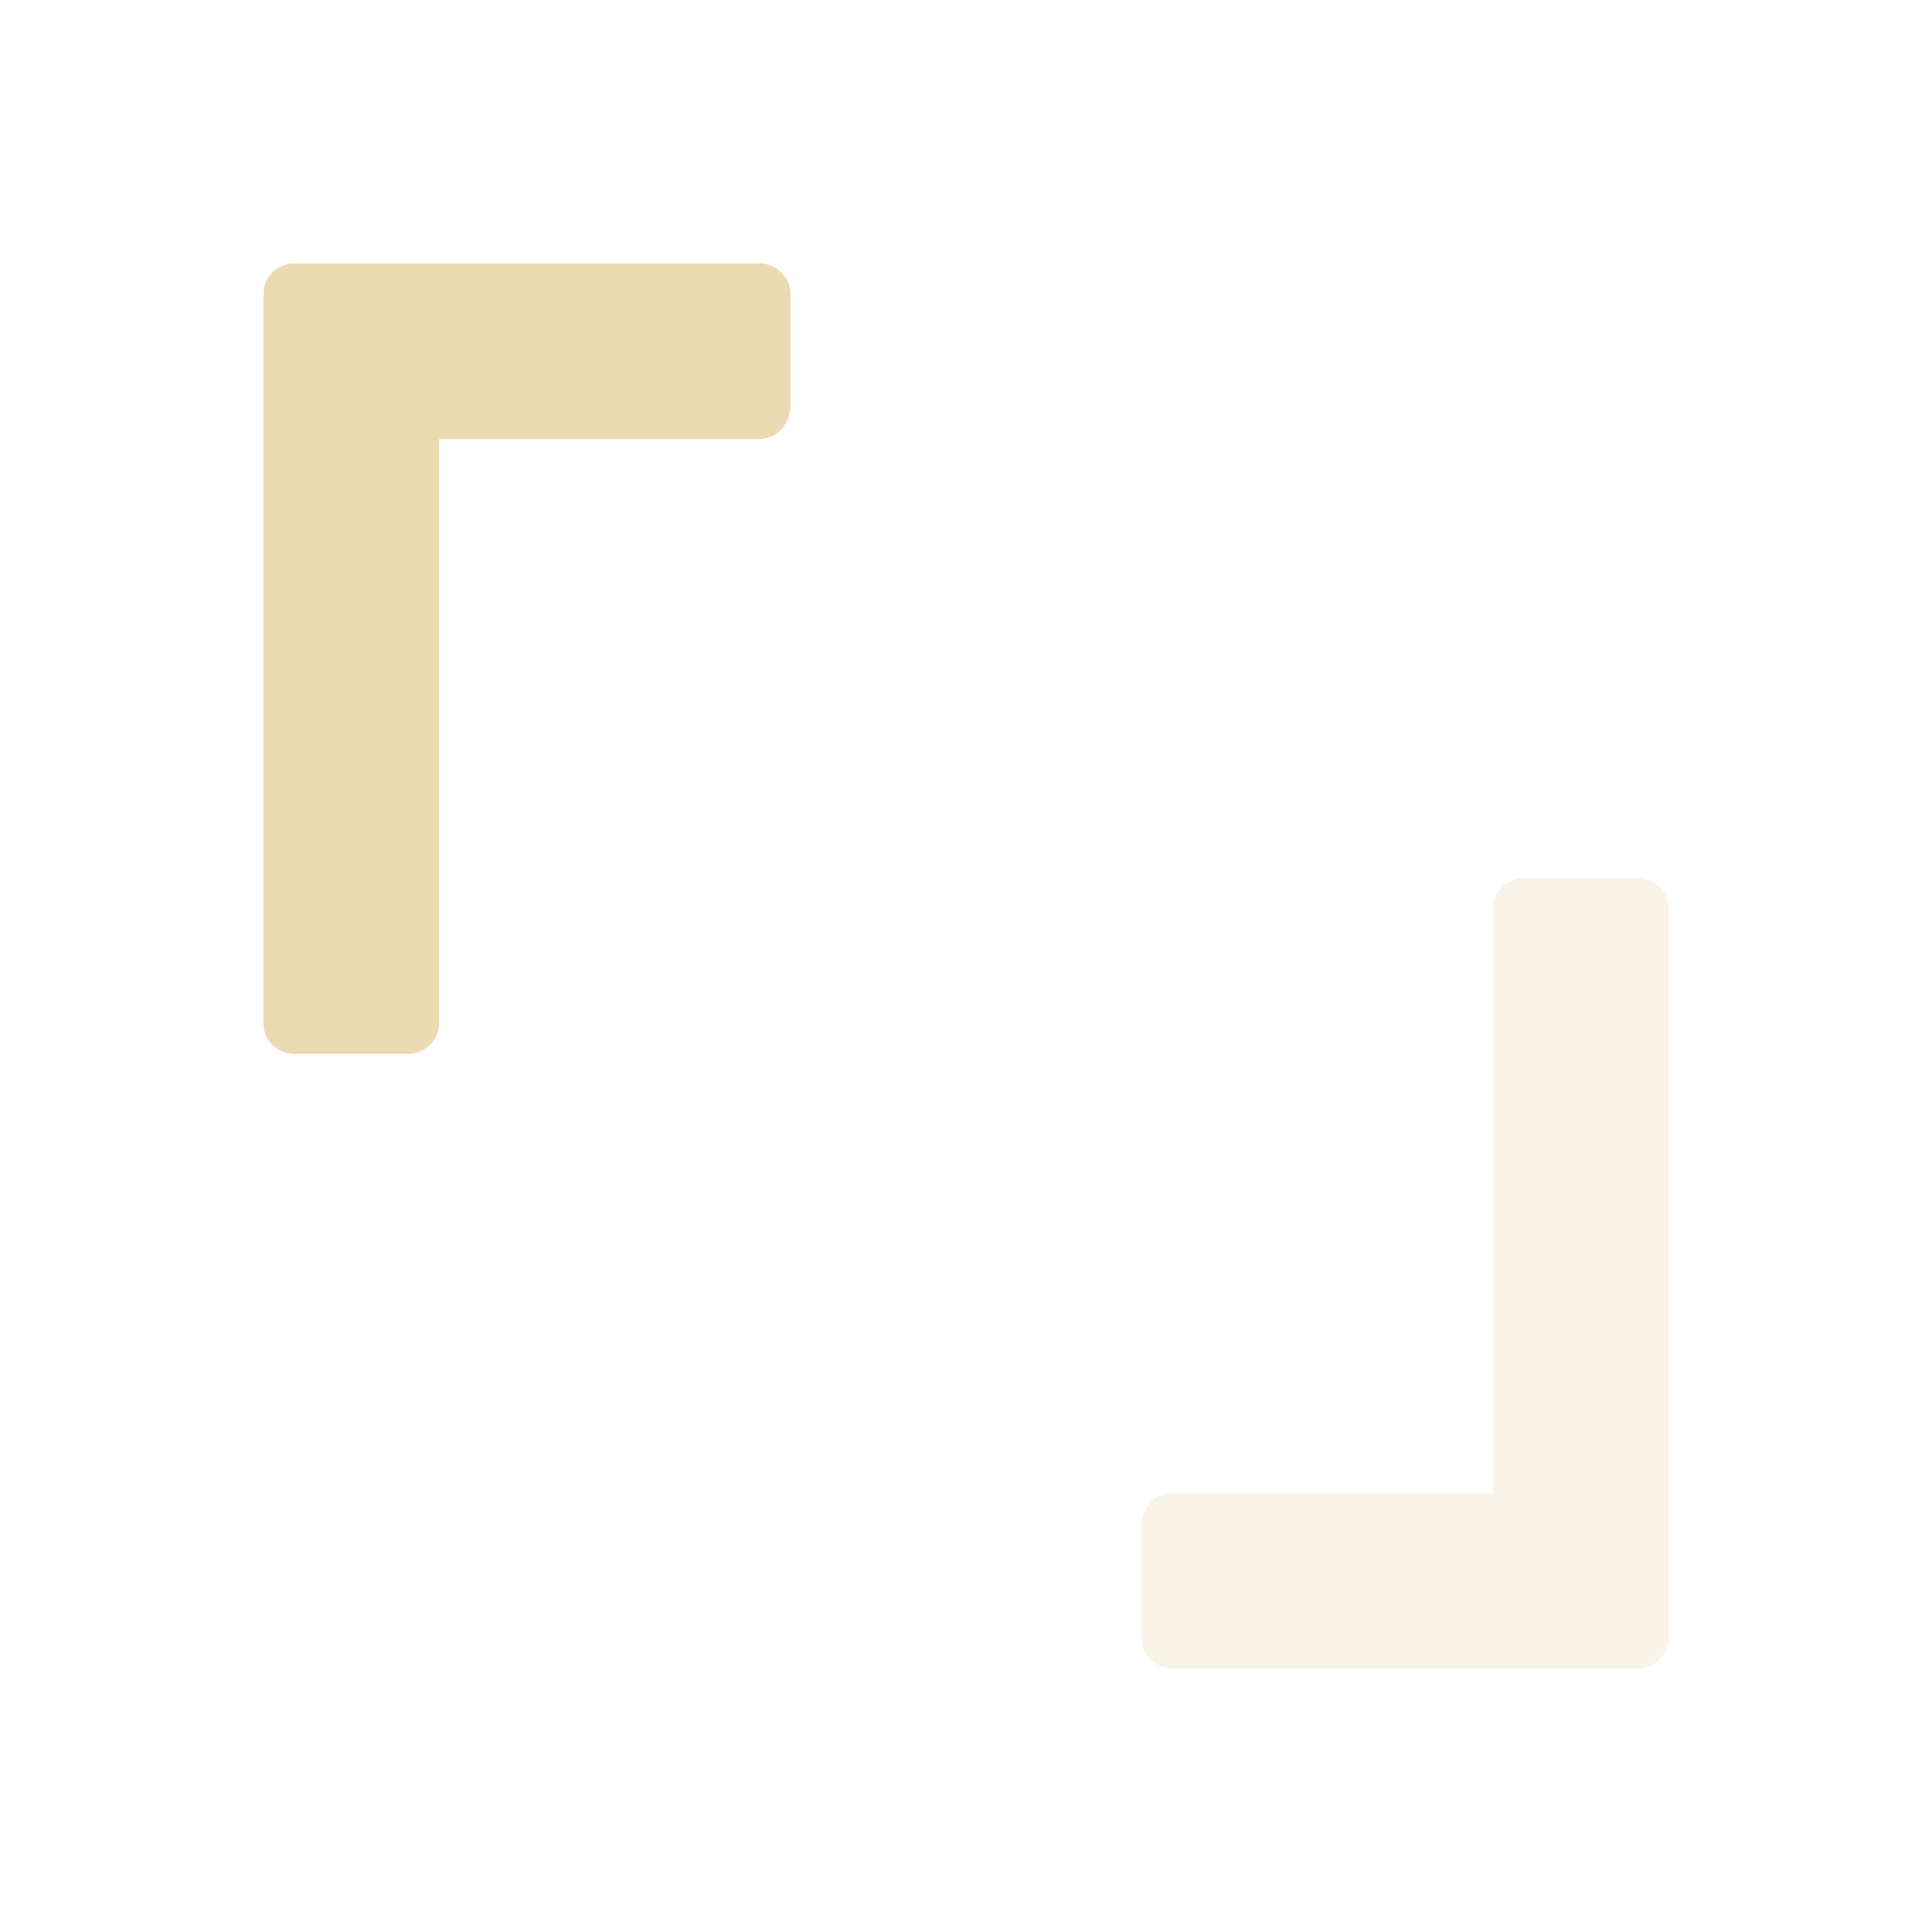 <svg width="22" height="22" version="1.1" xmlns="http://www.w3.org/2000/svg">
  <defs>
    <style id="current-color-scheme" type="text/css">.ColorScheme-Text { color:#ebdbb2; } .ColorScheme-Highlight { color:#458588; } .ColorScheme-NeutralText { color:#fe8019; } .ColorScheme-PositiveText { color:#689d6a; } .ColorScheme-NegativeText { color:#fb4934; }</style>
  </defs>
  <path class="ColorScheme-Text" d="m3.35 3c-0.194 0-0.35 0.154-0.35 0.346v8.308c0 0.192 0.156 0.346 0.35 0.346h1.299c0.194 0 0.351-0.154 0.351-0.346v-6.654h3.65c0.194 0 0.35-0.177 0.35-0.369v-1.285c0-0.192-0.156-0.346-0.35-0.346h-3.901z" fill="currentColor"/>
  <path class="ColorScheme-Text" d="m18.65 19c0.194 0 0.35-0.154 0.35-0.346v-8.308c0-0.192-0.156-0.346-0.35-0.346h-1.299c-0.194 0-0.351 0.154-0.351 0.346v6.654h-3.65c-0.194 0-0.35 0.177-0.35 0.369v1.285c0 0.192 0.156 0.346 0.35 0.346h3.901z" fill="currentColor" opacity=".3"/>
</svg>
